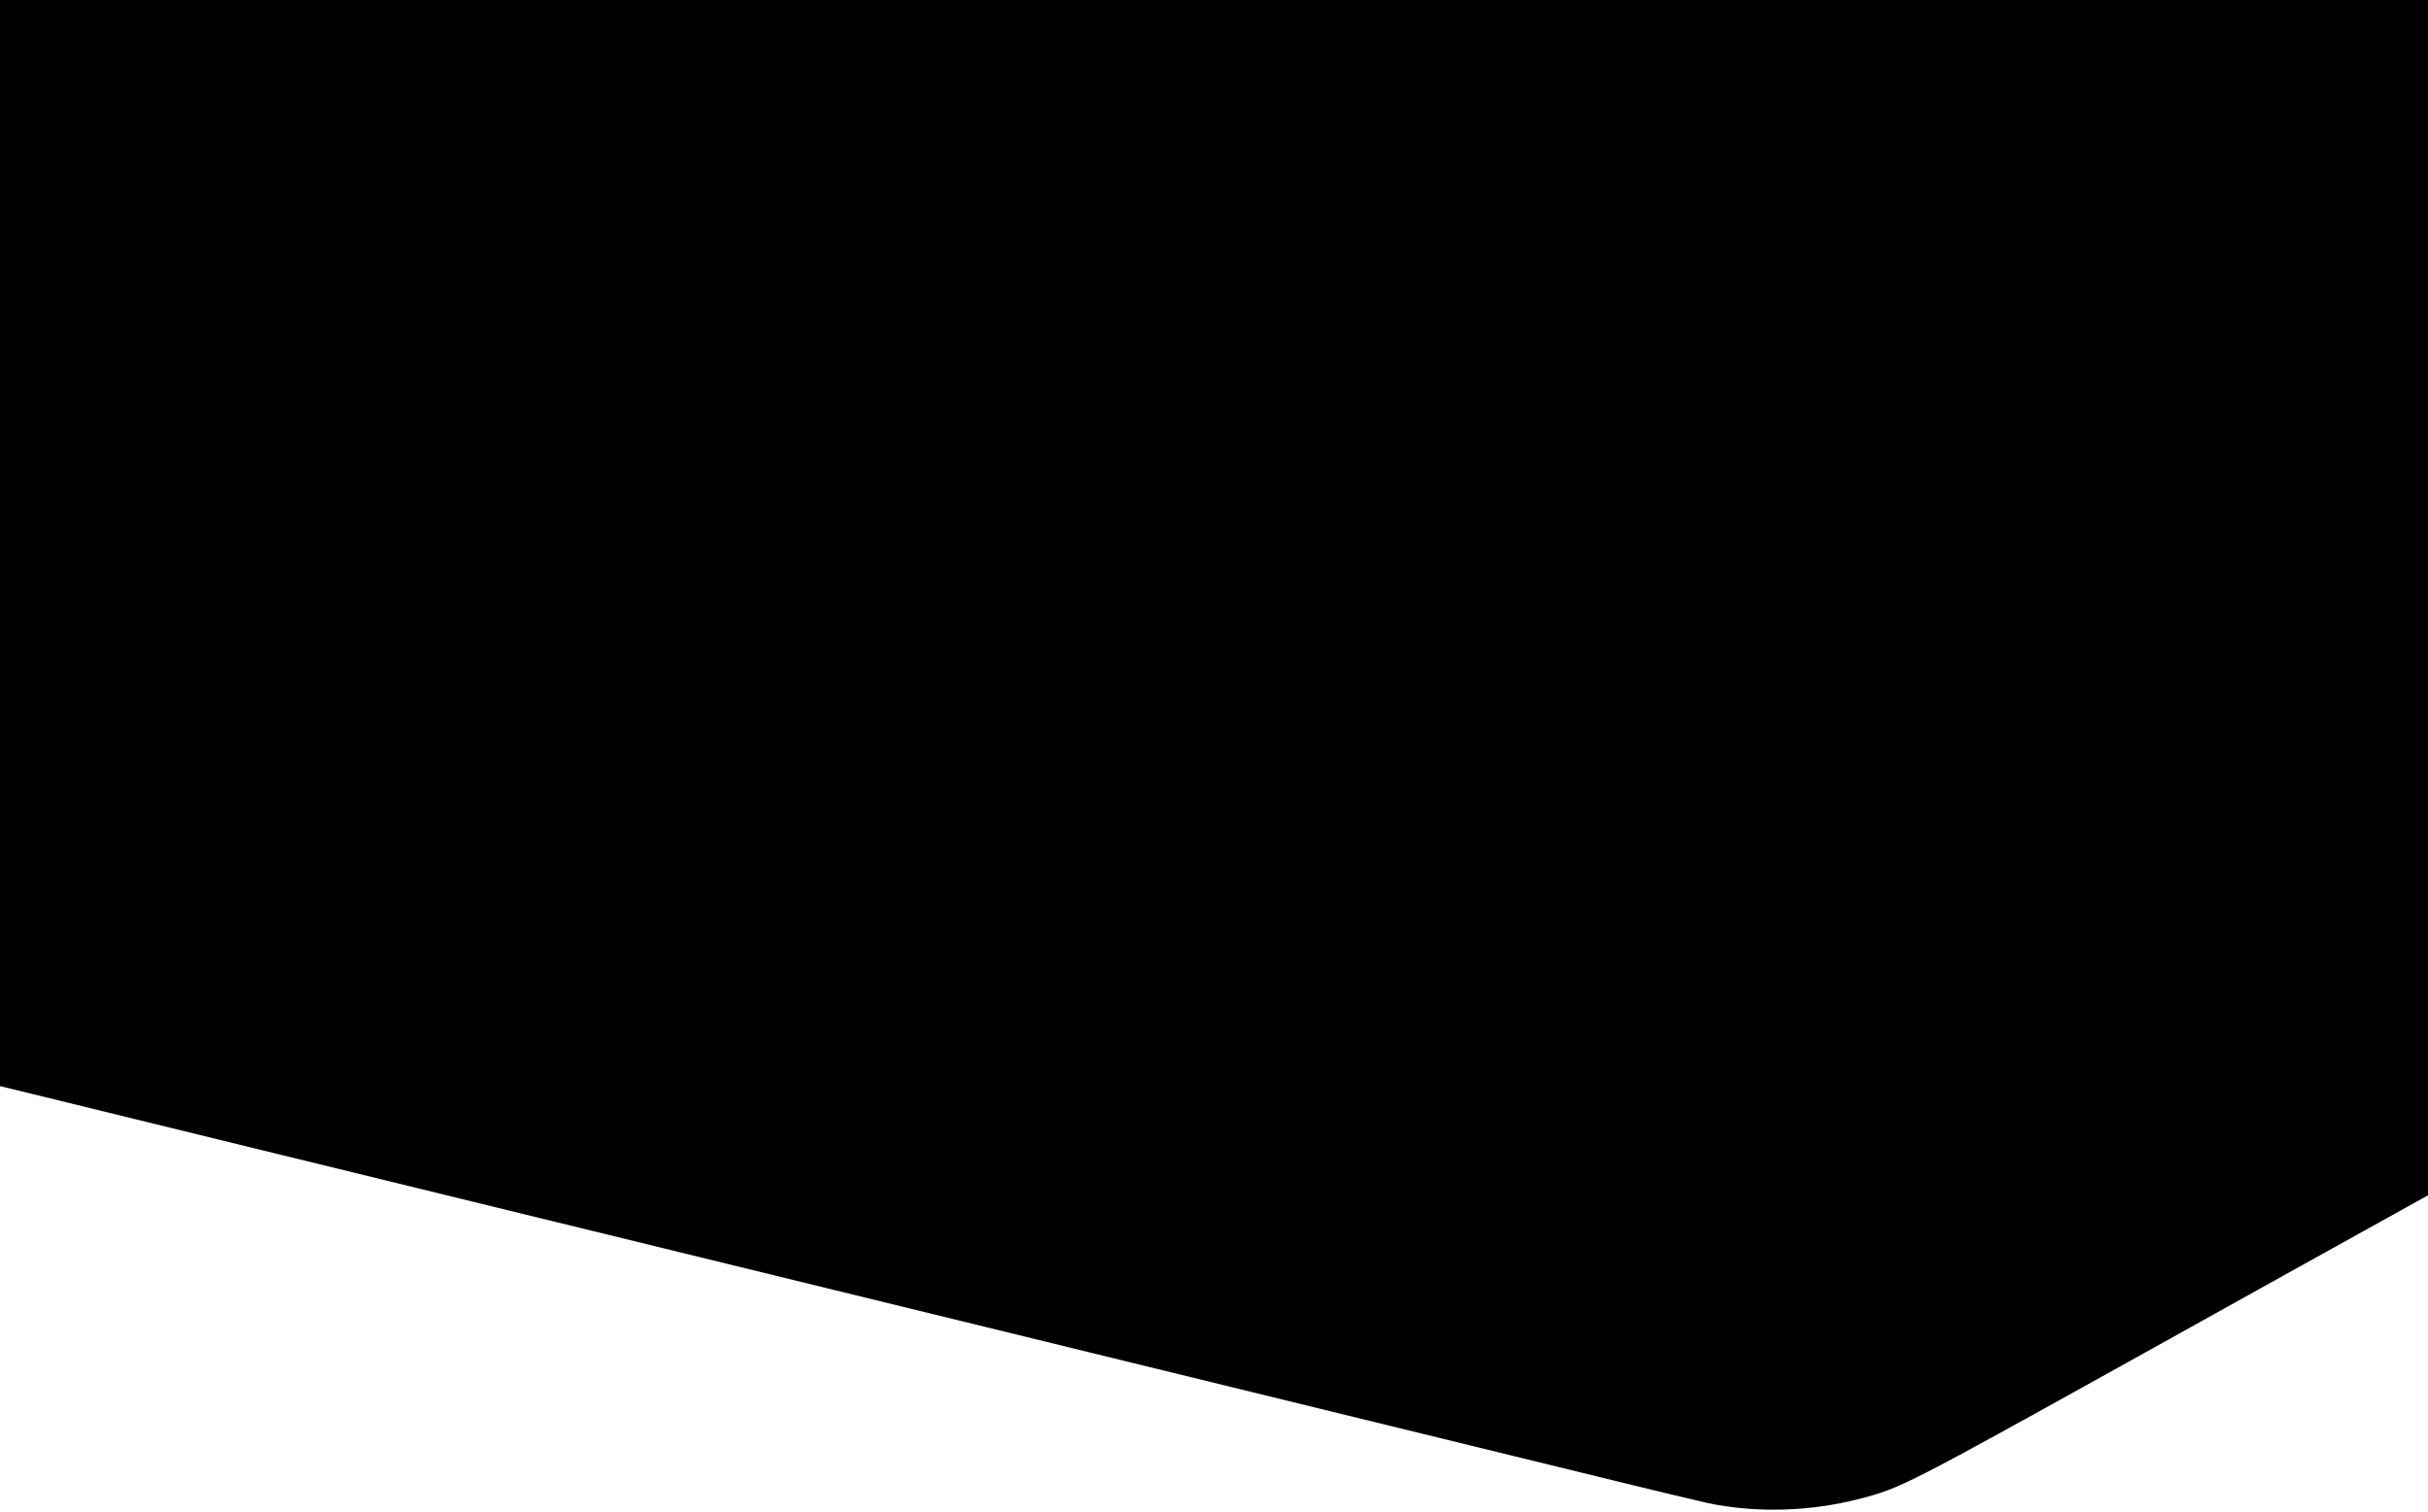 <svg version="1.0" xmlns="http://www.w3.org/2000/svg" width="1918.667" height="1194.667" viewBox="0 0 1439 896"><path d="M0 321.9v321.9l4.3 1c2.3.6 202.2 49.5 444.2 108.6C690.5 812.5 914.4 867.3 946 875c31.6 7.8 61.6 14.9 66.5 16 28.7 5.9 60.6 5 90-2.7 23.7-6.1 28.3-8.5 157.7-80.4 67.3-37.5 135-75.1 150.5-83.7l28.3-15.7V0H0v321.9z"/></svg>